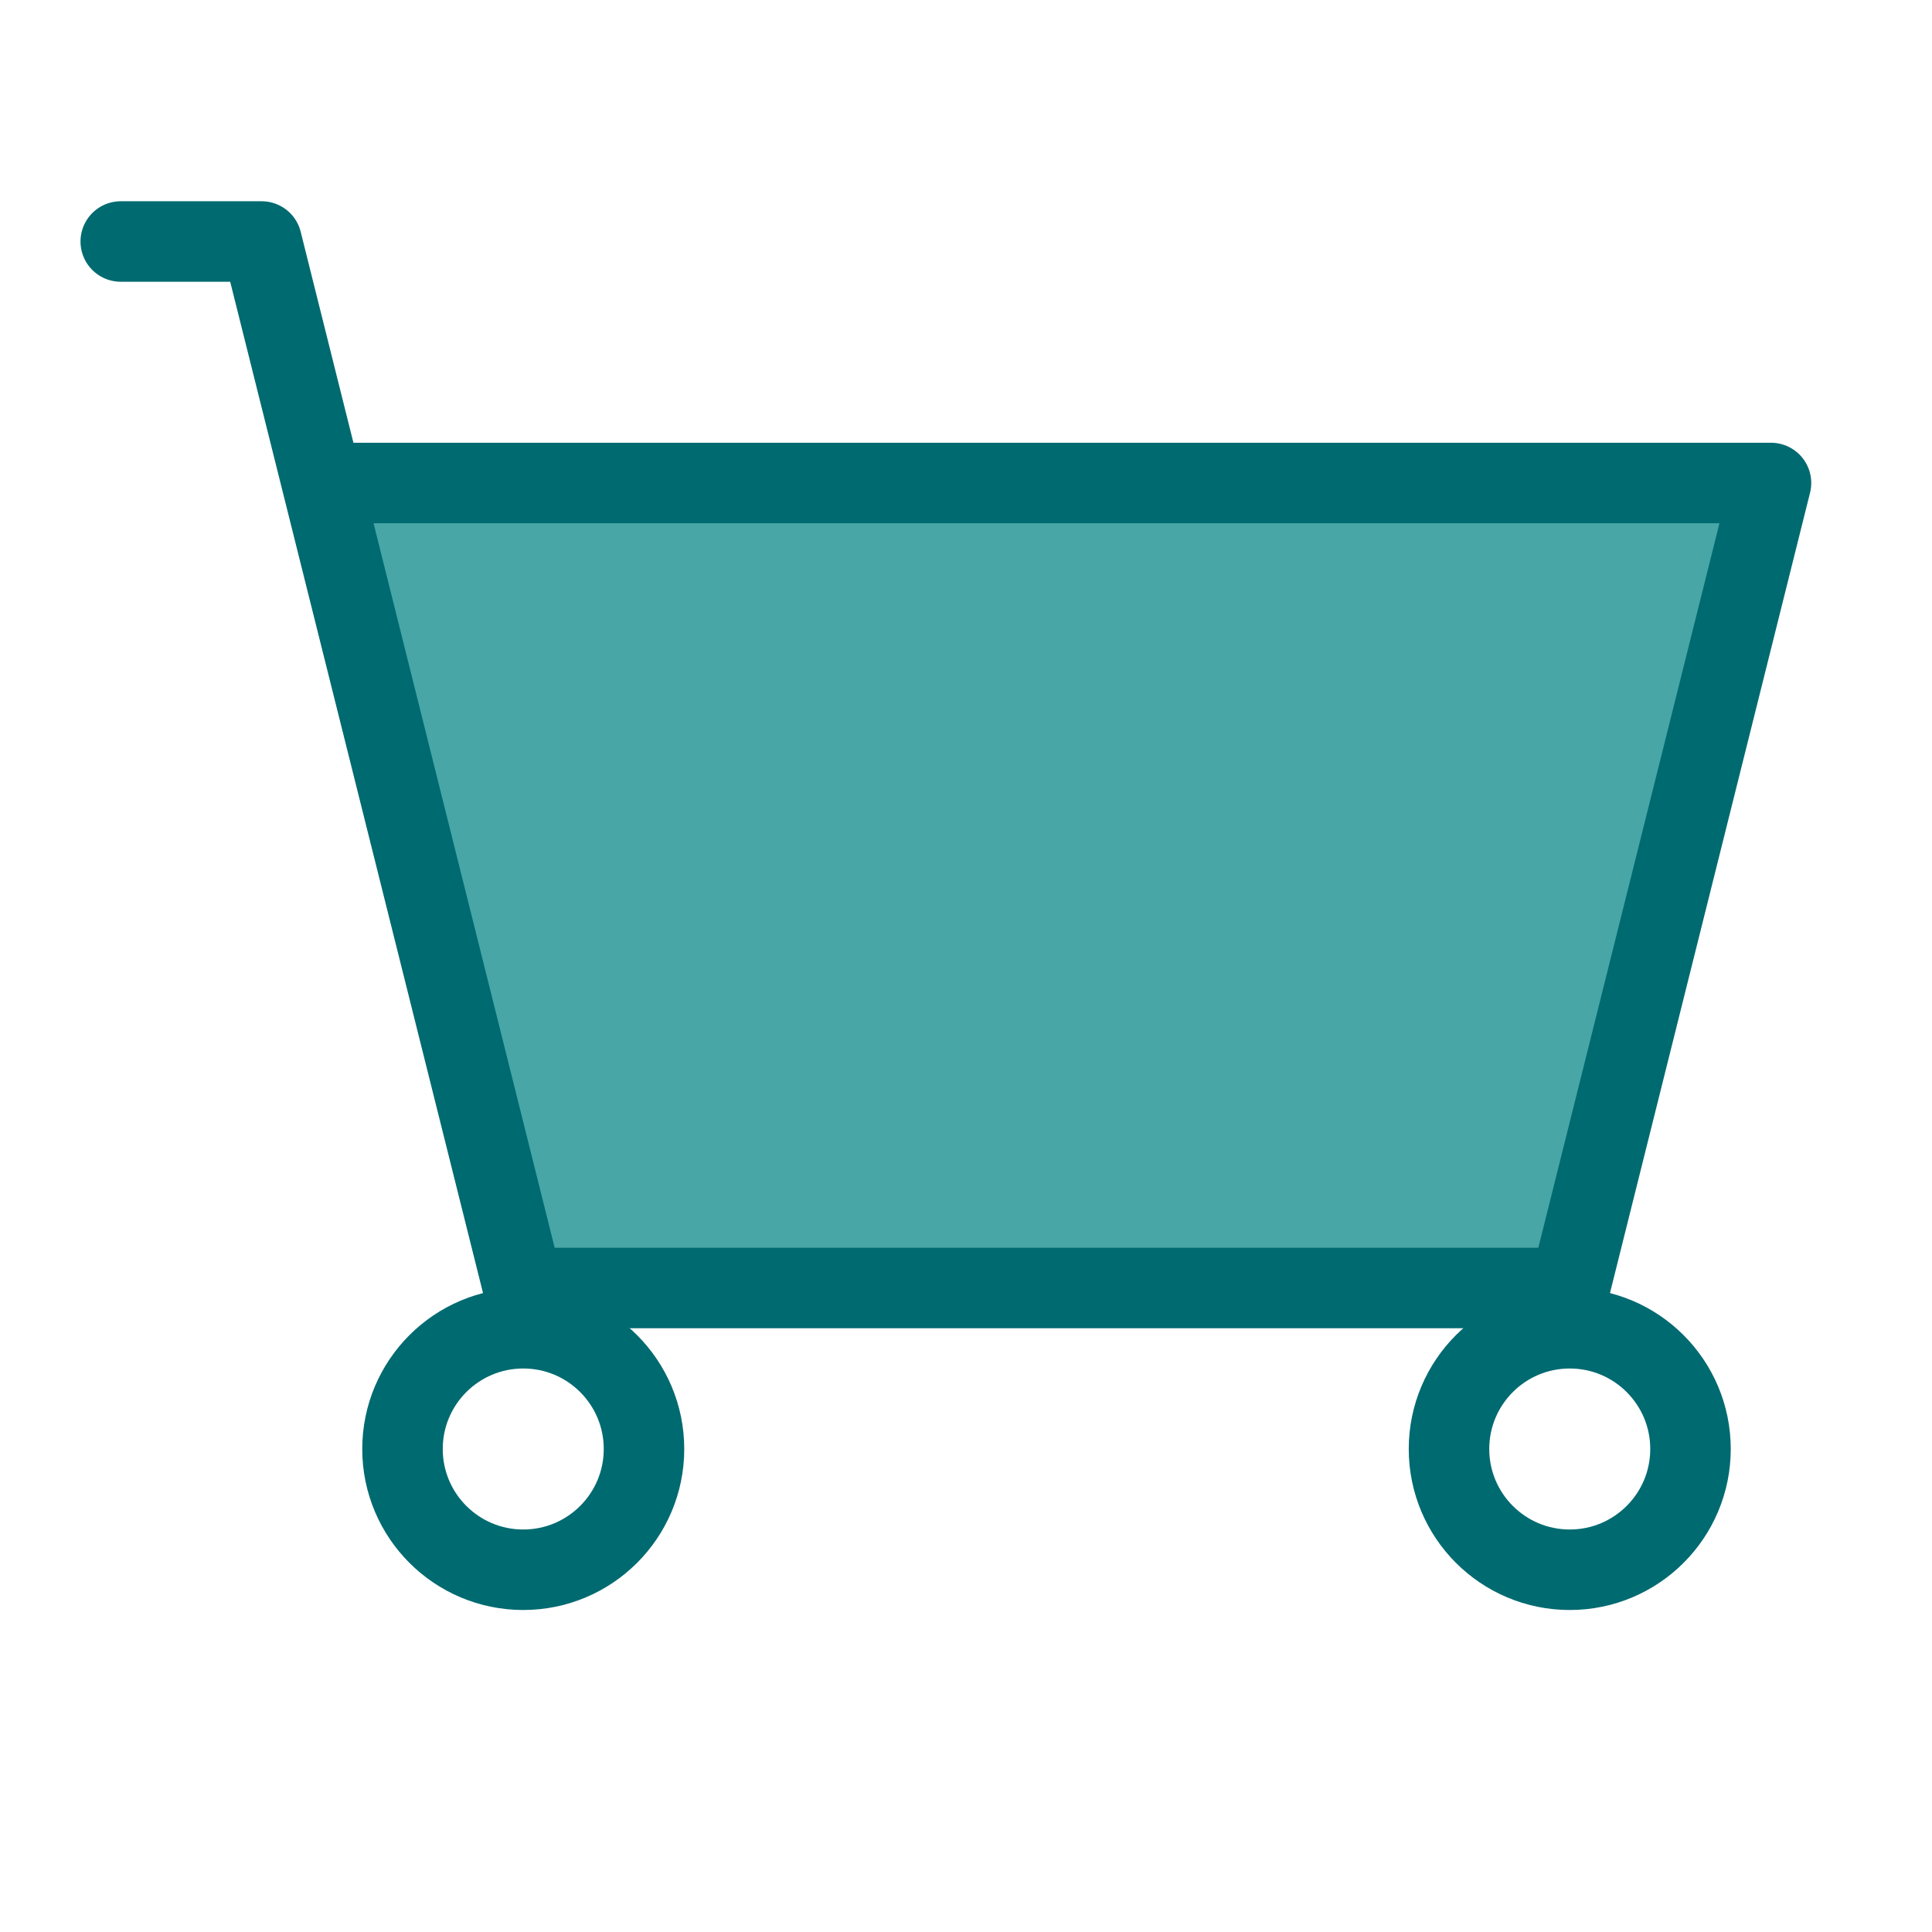 <?xml version="1.0" encoding="utf-8"?>
<!-- License: Apache. Made by bytedance: https://github.com/bytedance/IconPark -->
<svg width="800px" height="800px" viewBox="0 0 48 48" fill="none" xmlns="http://www.w3.org/2000/svg">
<path d="M39 32H13L8 12H44L39 32Z" fill="#48A6A7"/>
<path d="M3 6H6.5L8 12M8 12L13 32H39L44 12H8Z" stroke="#006a71" stroke-width="2" stroke-linecap="round" stroke-linejoin="round"/>
<circle cx="13" cy="36" r="3" stroke="#006a71" stroke-width="2" stroke-linecap="round" stroke-linejoin="round"/>
<circle cx="39" cy="36" r="3" stroke="#006a71" stroke-width="2" stroke-linecap="round" stroke-linejoin="round"/>
</svg>